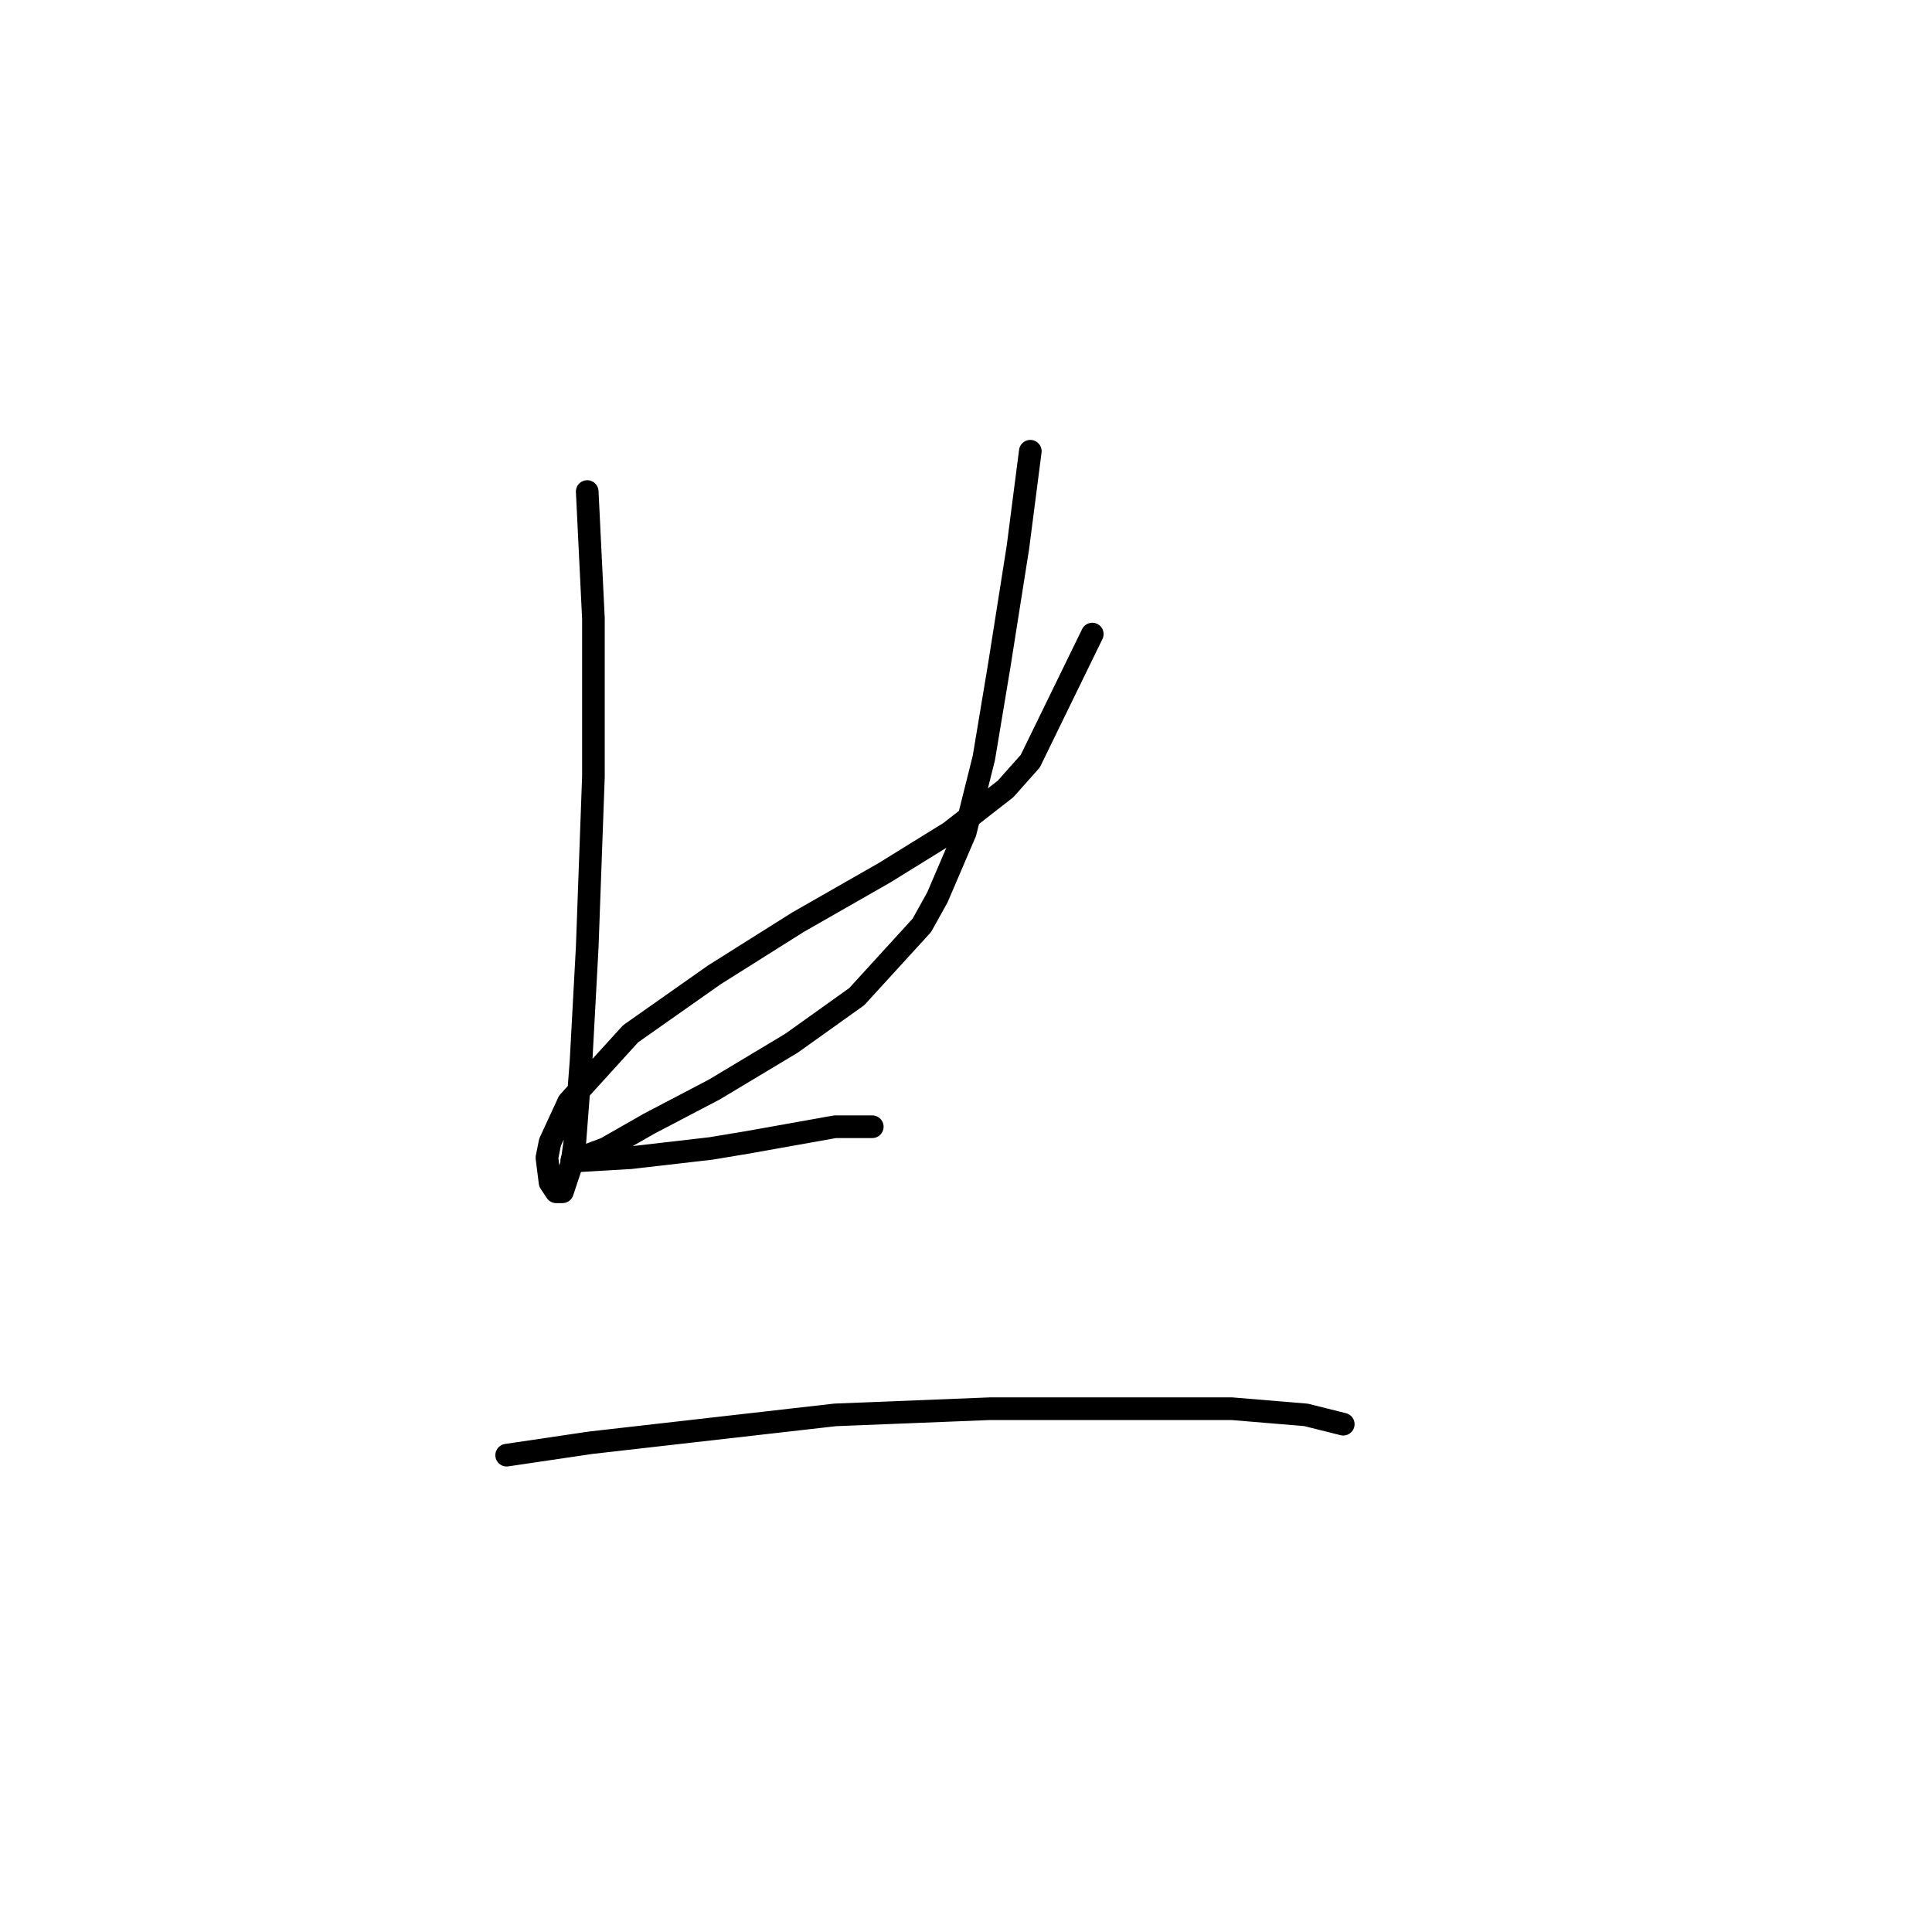 <?xml version="1.0" standalone="no"?>
    <svg width="256" height="256" xmlns="http://www.w3.org/2000/svg" version="1.1">
    <polyline stroke="black" stroke-width="3" stroke-linecap="round" fill="transparent" stroke-linejoin="round" points="77.81 65.131 78.631 81.964 78.631 102.903 77.81 125.485 76.988 140.676 76.167 151.351 75.757 154.225 74.525 157.92 73.704 157.92 72.883 156.688 72.472 153.403 72.883 151.351 75.346 146.013 83.558 136.981 94.643 129.18 105.728 122.2 117.224 115.631 125.846 110.294 133.237 104.546 136.521 100.85 144.733 84.017 144.733 84.017 " />
        <polyline stroke="black" stroke-width="3" stroke-linecap="round" fill="transparent" stroke-linejoin="round" points="136.521 59.793 134.879 72.521 132.416 88.123 130.363 100.44 127.899 110.294 124.204 118.916 122.151 122.611 113.529 132.054 104.907 138.212 94.643 144.371 86.021 148.887 80.273 152.172 76.988 153.403 75.757 153.814 76.578 153.814 83.558 153.403 94.233 152.172 99.159 151.351 110.655 149.298 114.35 149.298 115.582 149.298 115.582 149.298 " />
        <polyline stroke="black" stroke-width="3" stroke-linecap="round" fill="transparent" stroke-linejoin="round" points="67.135 192.818 78.22 191.176 110.655 187.481 131.184 186.66 149.249 186.66 163.208 186.66 173.062 187.481 177.989 188.713 177.989 188.713 " />
        </svg>
